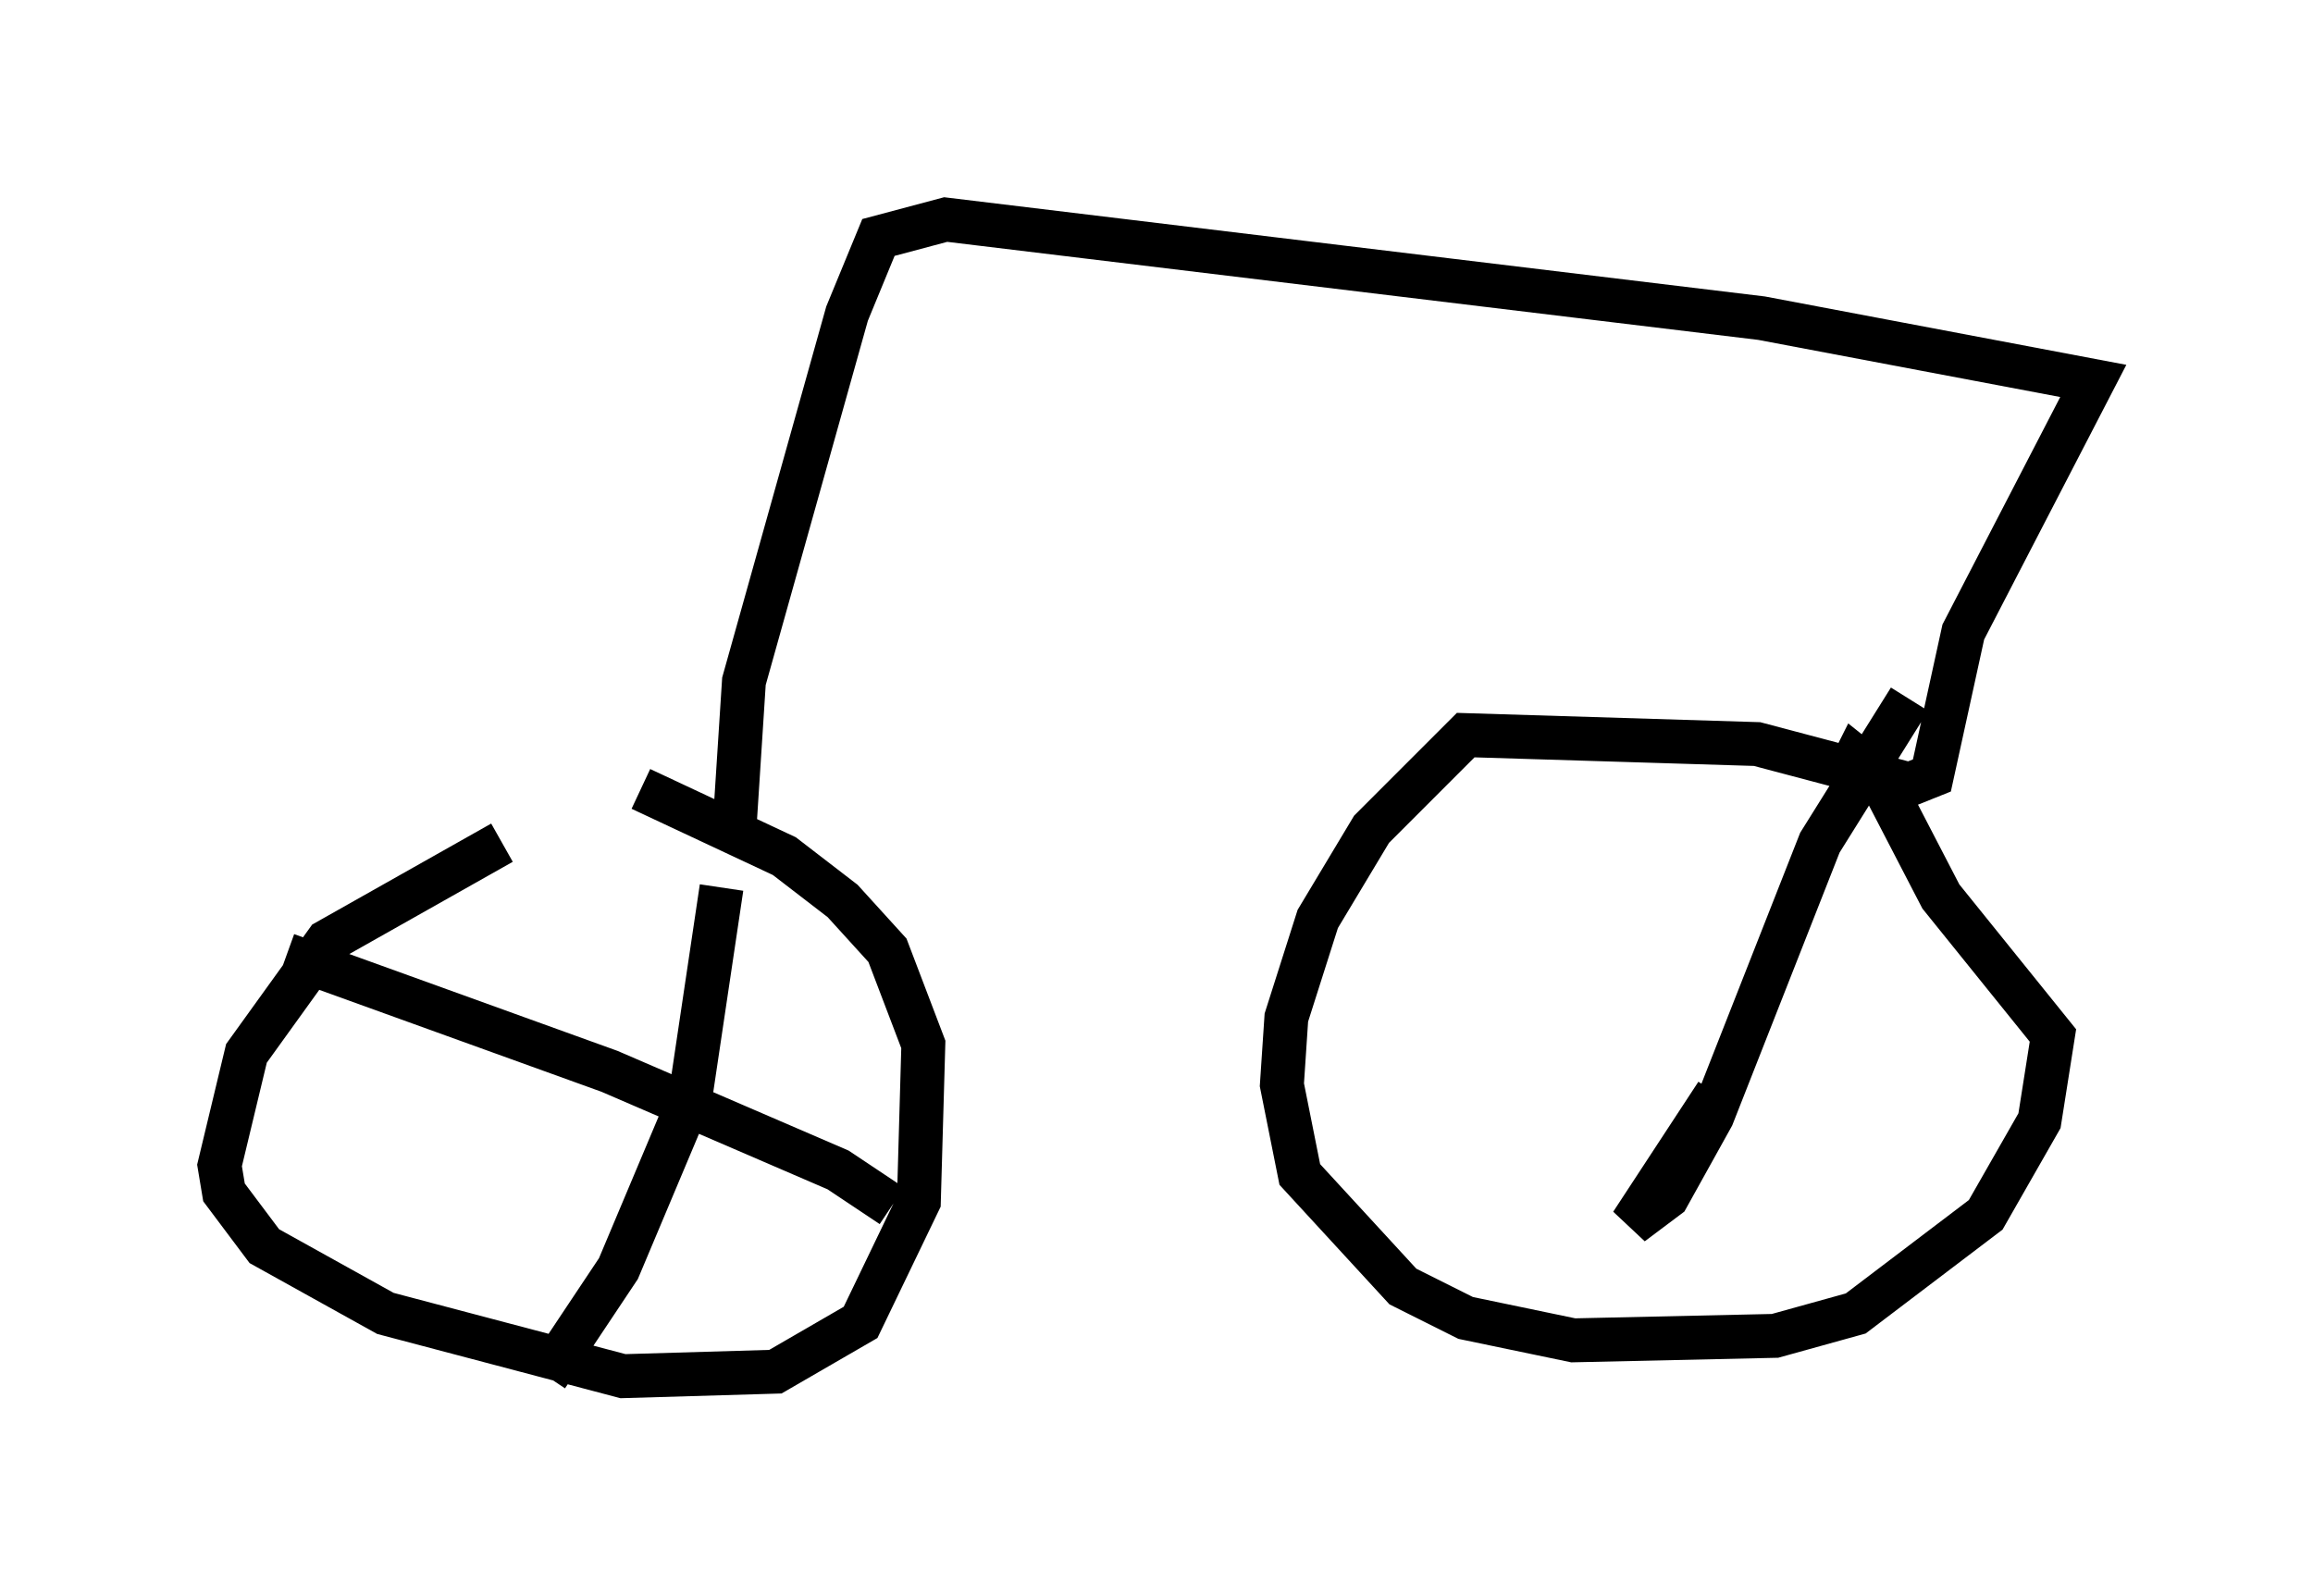 <?xml version="1.0" encoding="utf-8" ?>
<svg baseProfile="full" height="36.338" version="1.1" width="52.671" xmlns="http://www.w3.org/2000/svg" xmlns:ev="http://www.w3.org/2001/xml-events" xmlns:xlink="http://www.w3.org/1999/xlink"><defs /><rect fill="white" height="36.338" width="52.671" x="0" y="0" /><path d="M16.331, 17.658 m-4.9, 1.531 l-3.981, 2.246 -1.838, 2.552 l-0.613, 2.552 0.102, 0.613 l0.919, 1.225 2.756, 1.531 l5.41, 1.429 3.471, -0.102 l1.94, -1.123 1.327, -2.756 l0.102, -3.573 -0.817, -2.144 l-1.021, -1.123 -1.327, -1.021 l-3.267, -1.531 m-2.144, 13.373 l1.633, -2.45 1.633, -3.879 l0.715, -4.798 m3.879, 7.248 l-1.225, -0.817 -5.206, -2.246 l-7.35, -2.654 m10.208, -3.063 l0.204, -3.165 2.348, -8.371 l0.715, -1.735 1.531, -0.408 l18.579, 2.246 7.554, 1.429 l-2.96, 5.717 -0.715, 3.267 l-0.51, 0.204 -3.471, -0.919 l-6.635, -0.204 -2.144, 2.144 l-1.225, 2.042 -0.715, 2.246 l-0.102, 1.531 0.408, 2.042 l2.348, 2.552 1.429, 0.715 l2.45, 0.51 4.594, -0.102 l1.838, -0.51 2.96, -2.246 l1.225, -2.144 0.306, -1.94 l-2.552, -3.165 -1.429, -2.756 l-0.51, -0.408 -0.204, 0.408 m-2.96, 7.248 l-1.94, 2.96 0.817, -0.613 l1.021, -1.838 2.45, -6.227 l2.042, -3.267 " fill="none" stroke="black" stroke-width="1" /></svg>